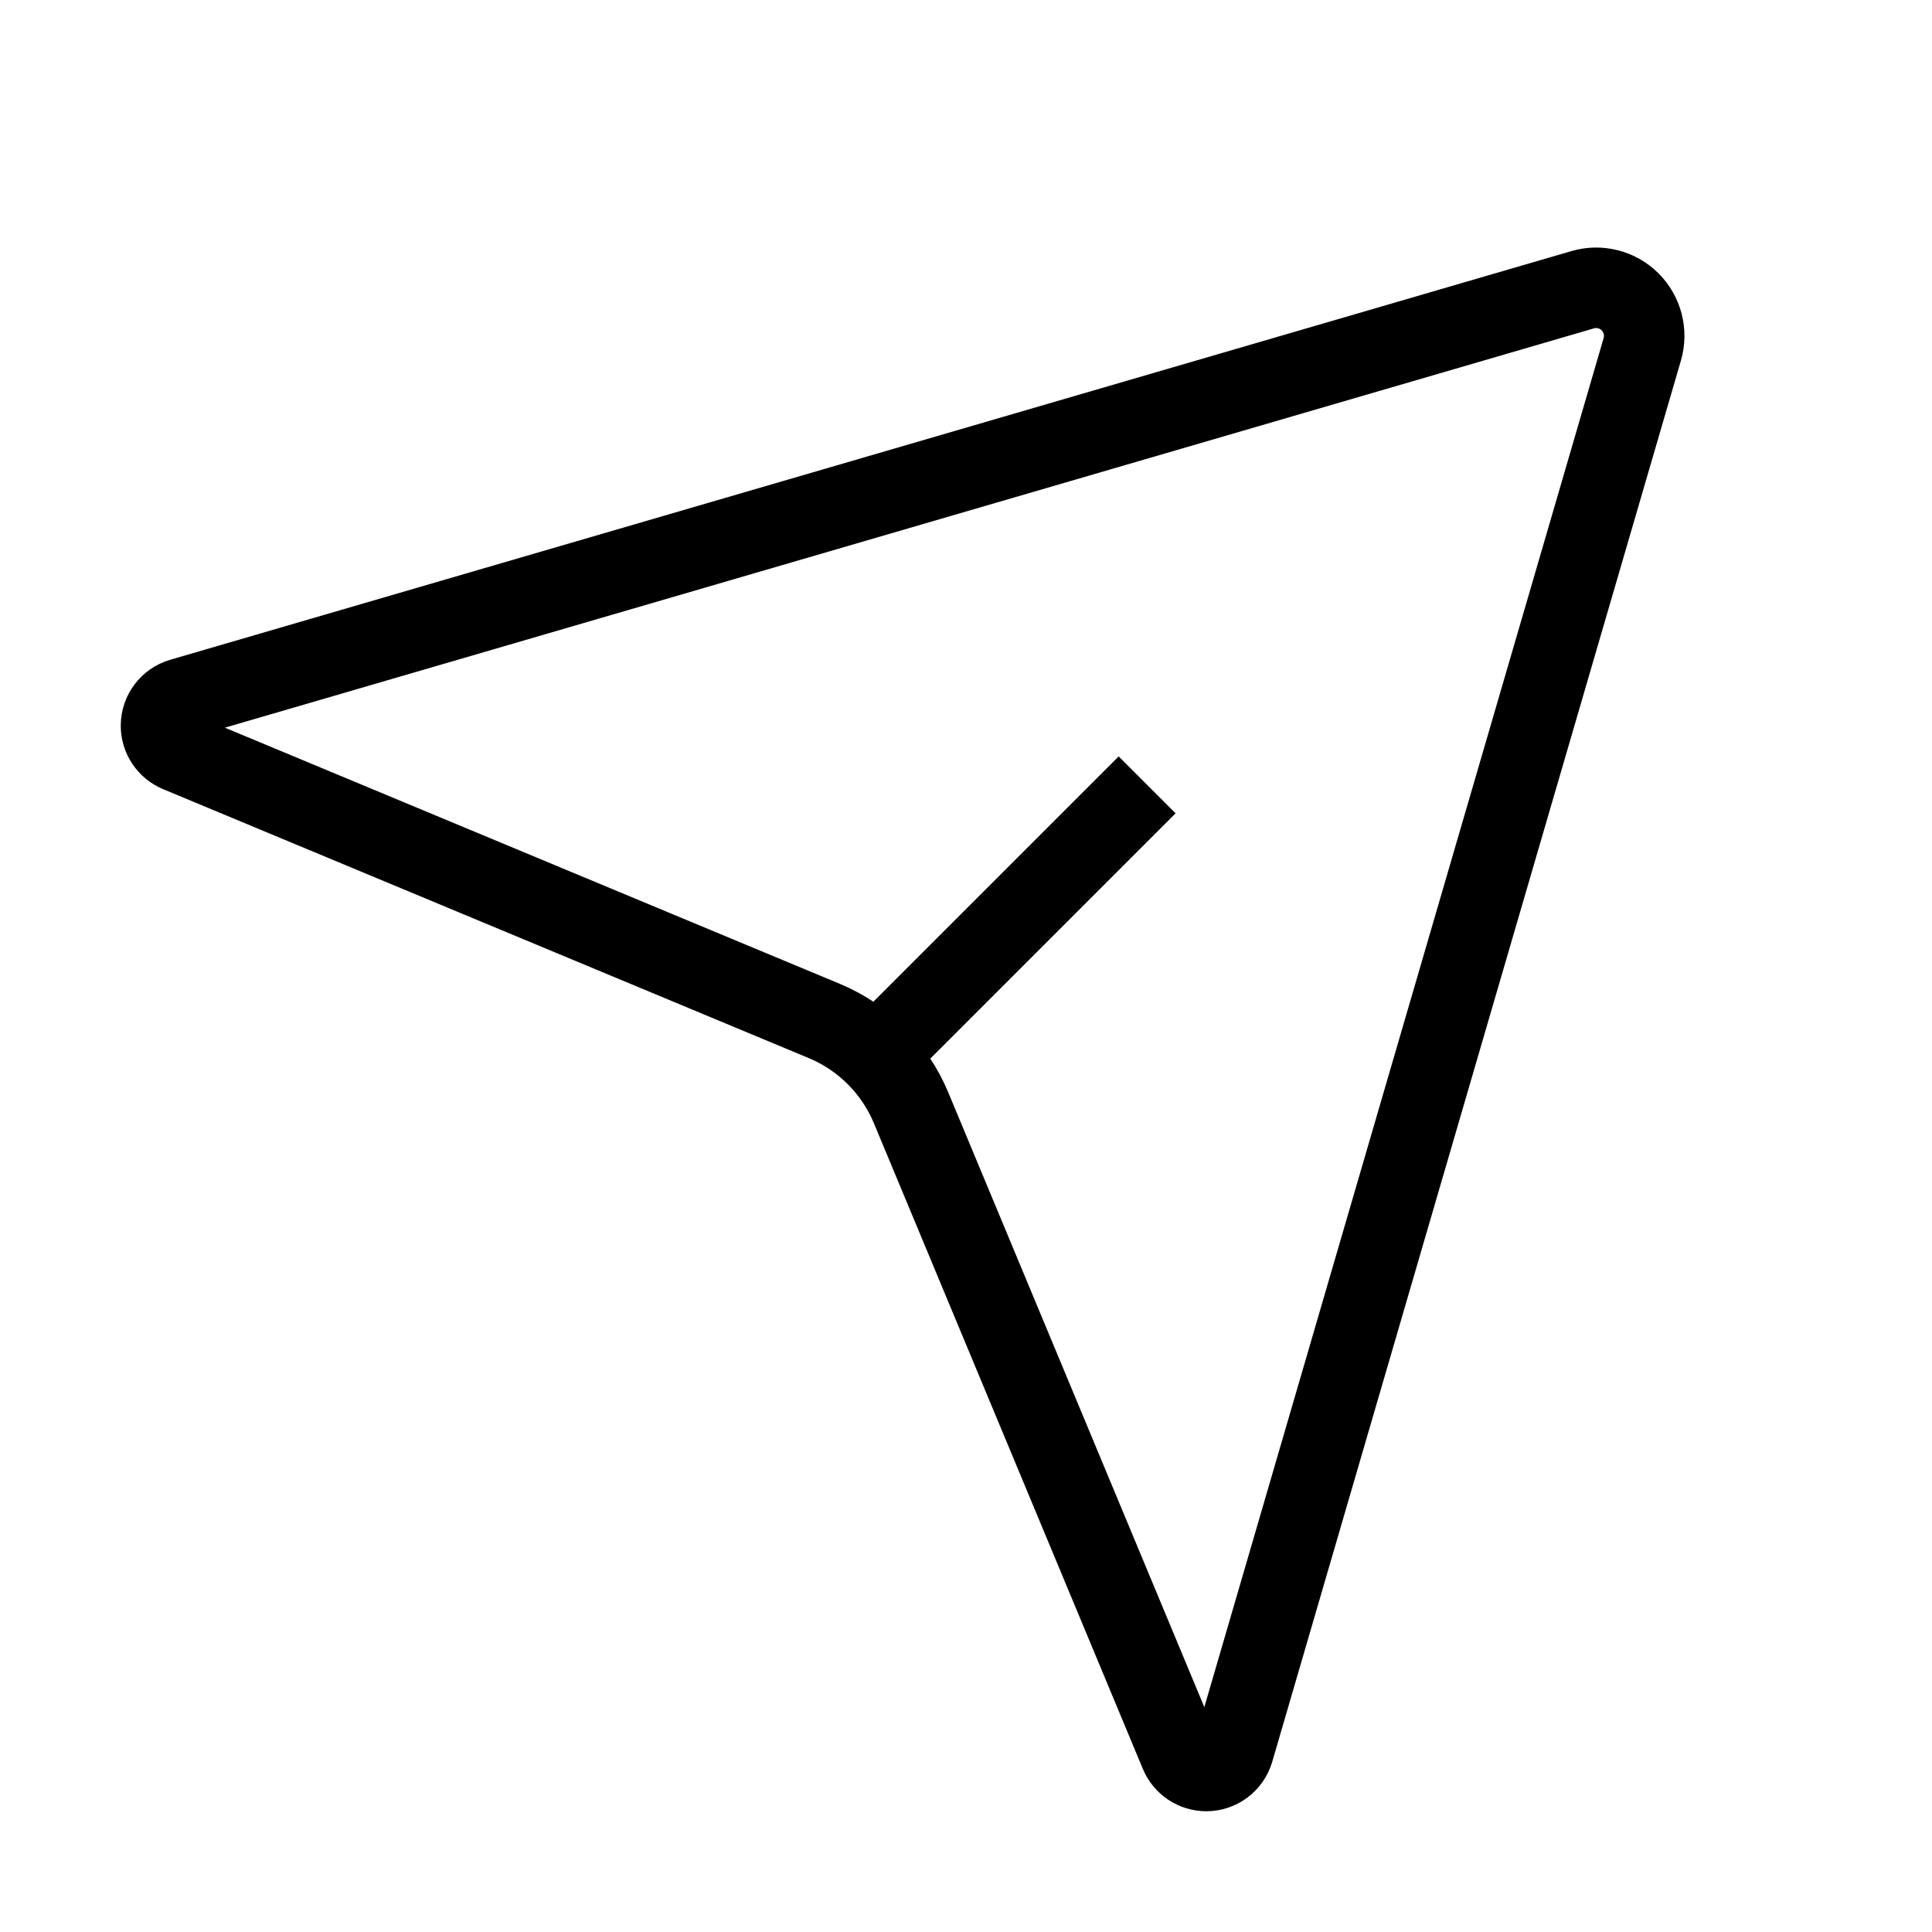 <svg xmlns="http://www.w3.org/2000/svg"   fill="none" viewBox="0 0 24 24">
  <path stroke="currentColor" strokeLinejoin="round" strokeWidth="2" d="M2.254 8.676L19.661 3.599C19.87 3.538 20.096 3.596 20.25 3.75C20.404 3.904 20.462 4.13 20.401 4.339L15.324 21.746C15.28 21.896 15.142 22 14.985 22C14.843 22 14.714 21.914 14.659 21.783L11.317 13.76C11.114 13.273 10.727 12.886 10.24 12.683L2.217 9.341C2.086 9.286 2 9.157 2 9.015C2 8.858 2.104 8.72 2.254 8.676Z"/>
  <path stroke="currentColor" strokeLinecap="round" strokeWidth="2" d="M11 13L14.25 9.75"/>
</svg>
